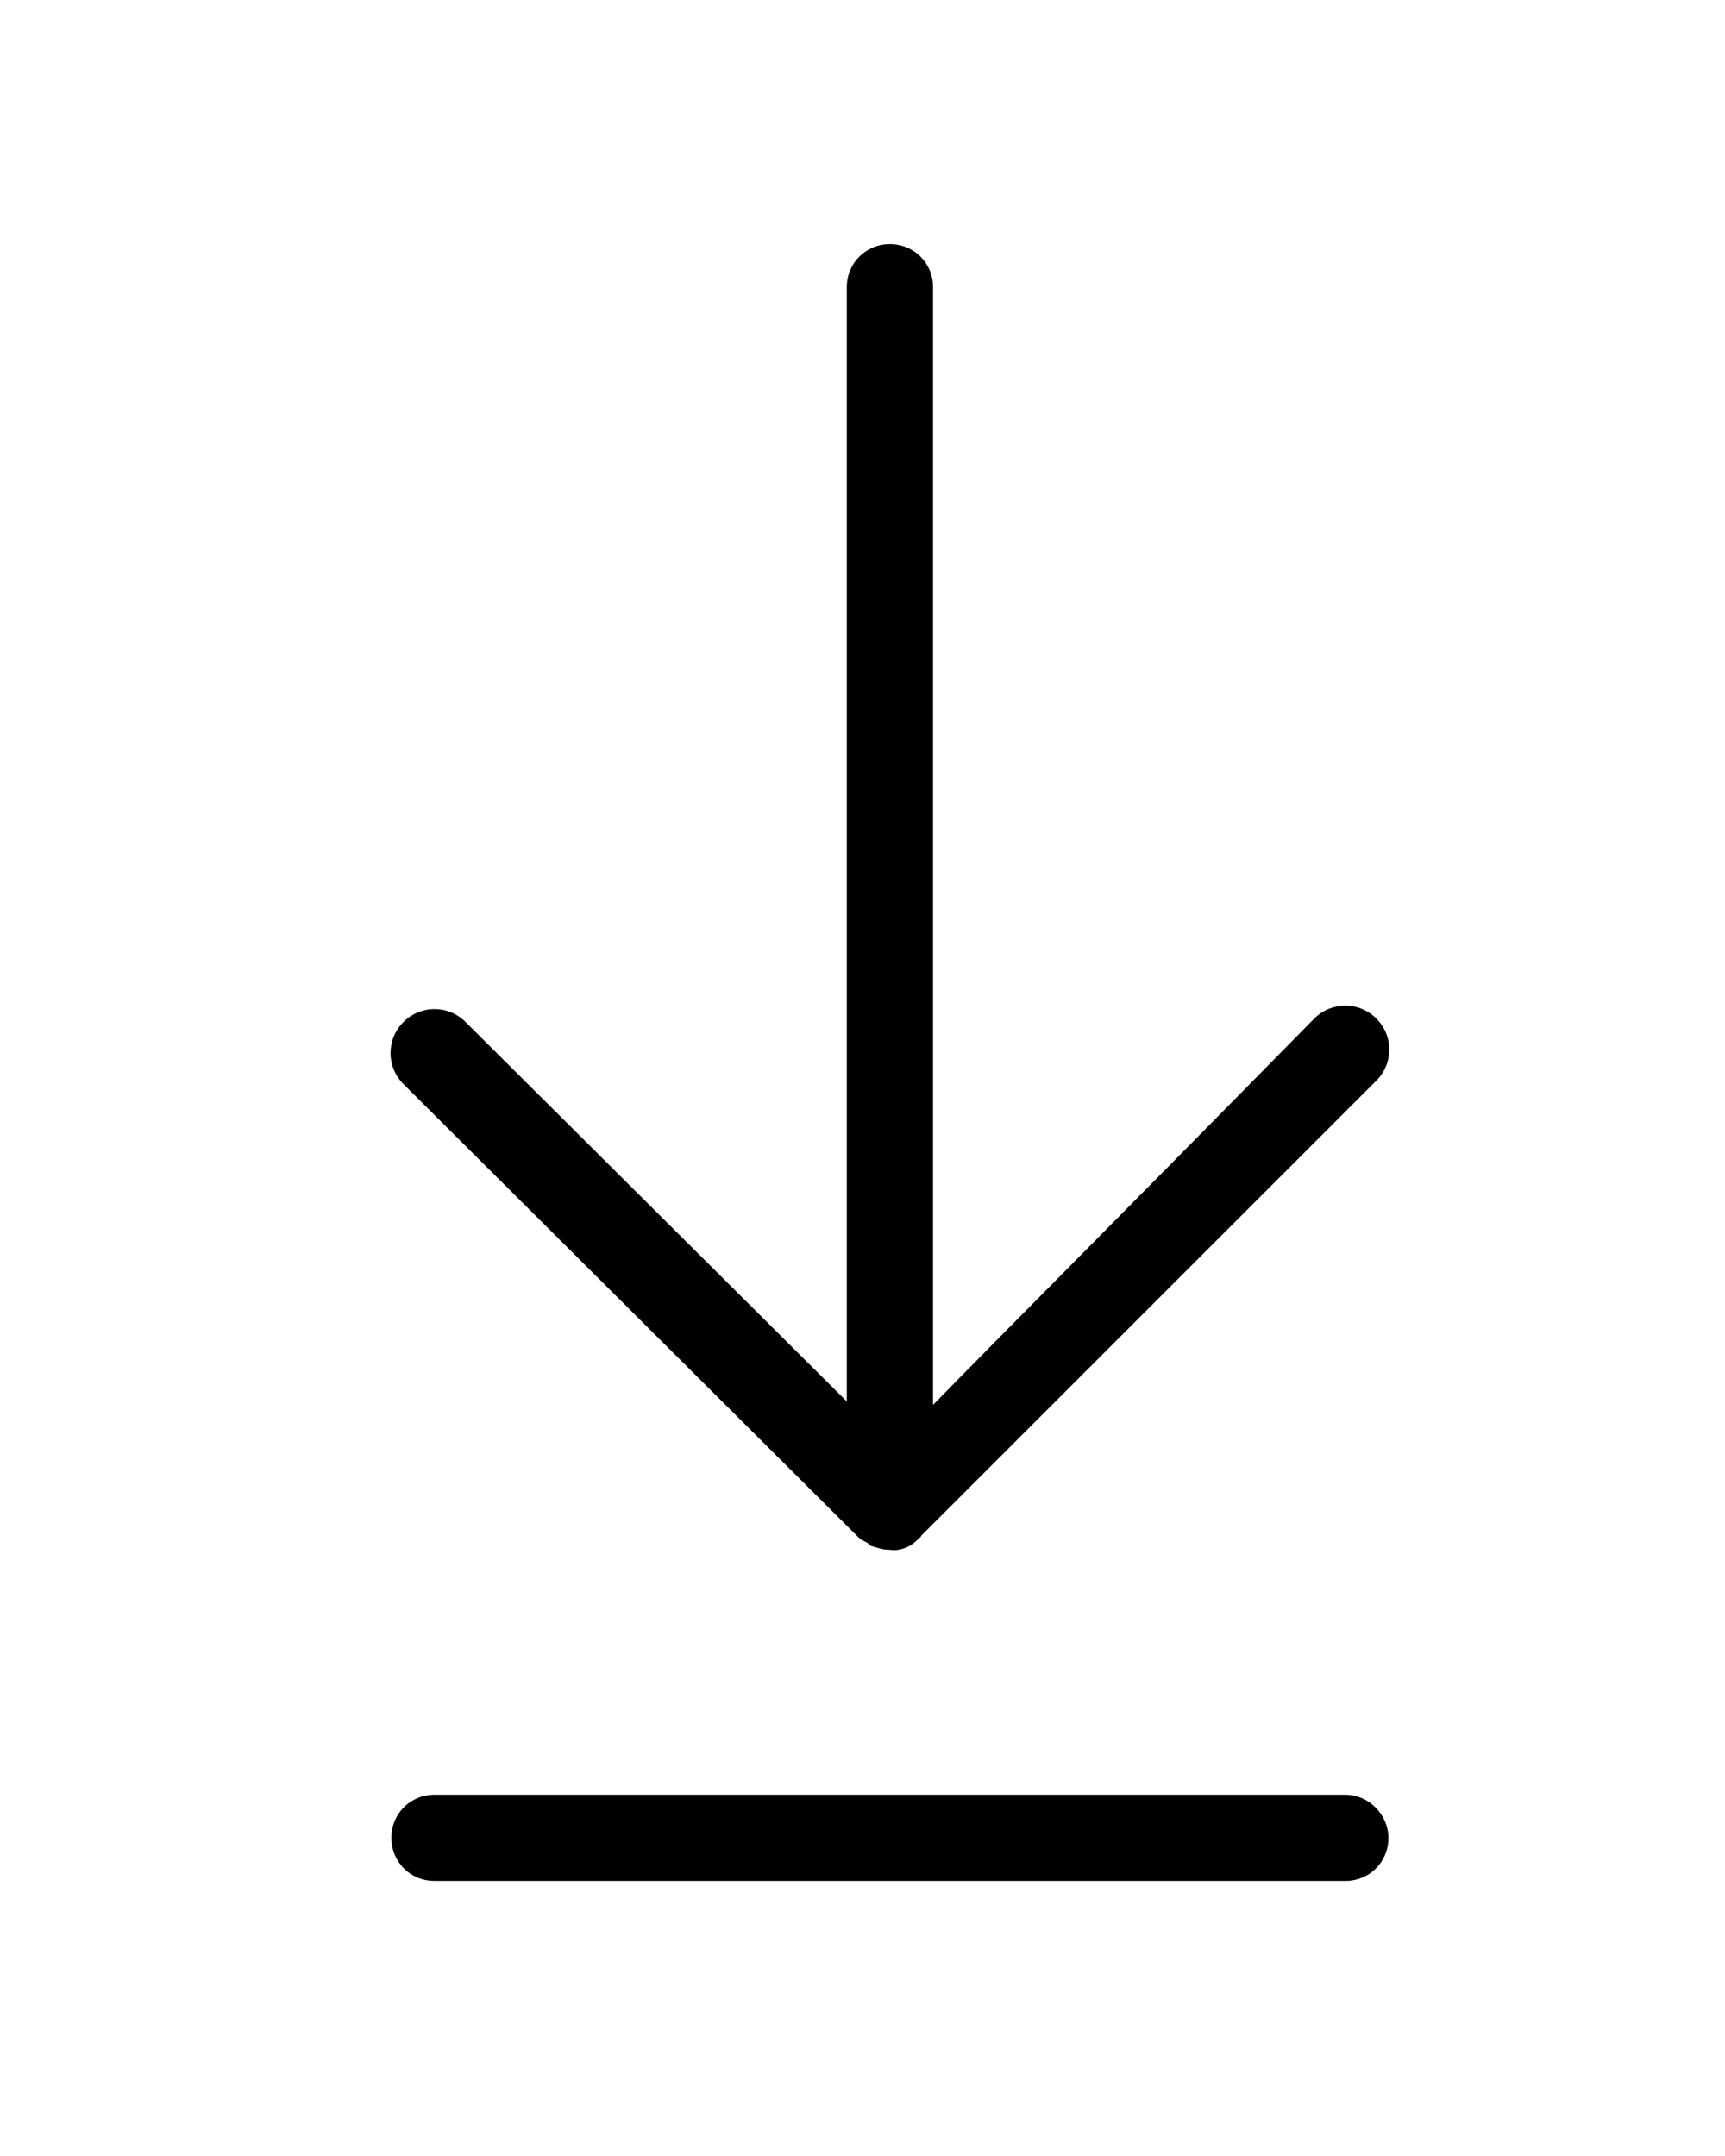 <?xml version="1.0" encoding="UTF-8" standalone="no"?>
<svg xmlns:rdf="http://www.w3.org/1999/02/22-rdf-syntax-ns#" style="enable-background:new 0 0 100 100" xmlns="http://www.w3.org/2000/svg" xml:space="preserve" version="1.1" y="0px" x="0px" xmlns:cc="http://creativecommons.org/ns#" xmlns:dc="http://purl.org/dc/elements/1.1/" viewBox="0 0 100 125"><g transform="translate(1.589 11.653)"><path d="m48.2 77.5c0.1 0.1 0.3 0.2 0.5 0.3 0.1 0.1 0.2 0.2 0.3 0.2 0.3 0.1 0.6 0.2 1 0.2 0.6 0.1 1.3-0.2 1.7-0.7 0 0 0.1 0 0.1-0.1l26.4-26.4c1-1 1-2.6 0-3.6s-2.6-1-3.6 0c-11.5 11.7-18.2 18.4-22.1 22.4v-64.8c0-1.4-1.1-2.5-2.5-2.5s-2.5 1.1-2.5 2.5v64.6l-22.1-22c-1-1-2.6-1-3.6 0s-1 2.6 0 3.6z"/><path d="m76.4 92.4h-52.8c-1.4 0-2.5 1.1-2.5 2.5s1.1 2.5 2.5 2.5h52.8c1.4 0 2.5-1.1 2.5-2.5 0-1.3-1.1-2.5-2.5-2.5z"/></g></svg>
